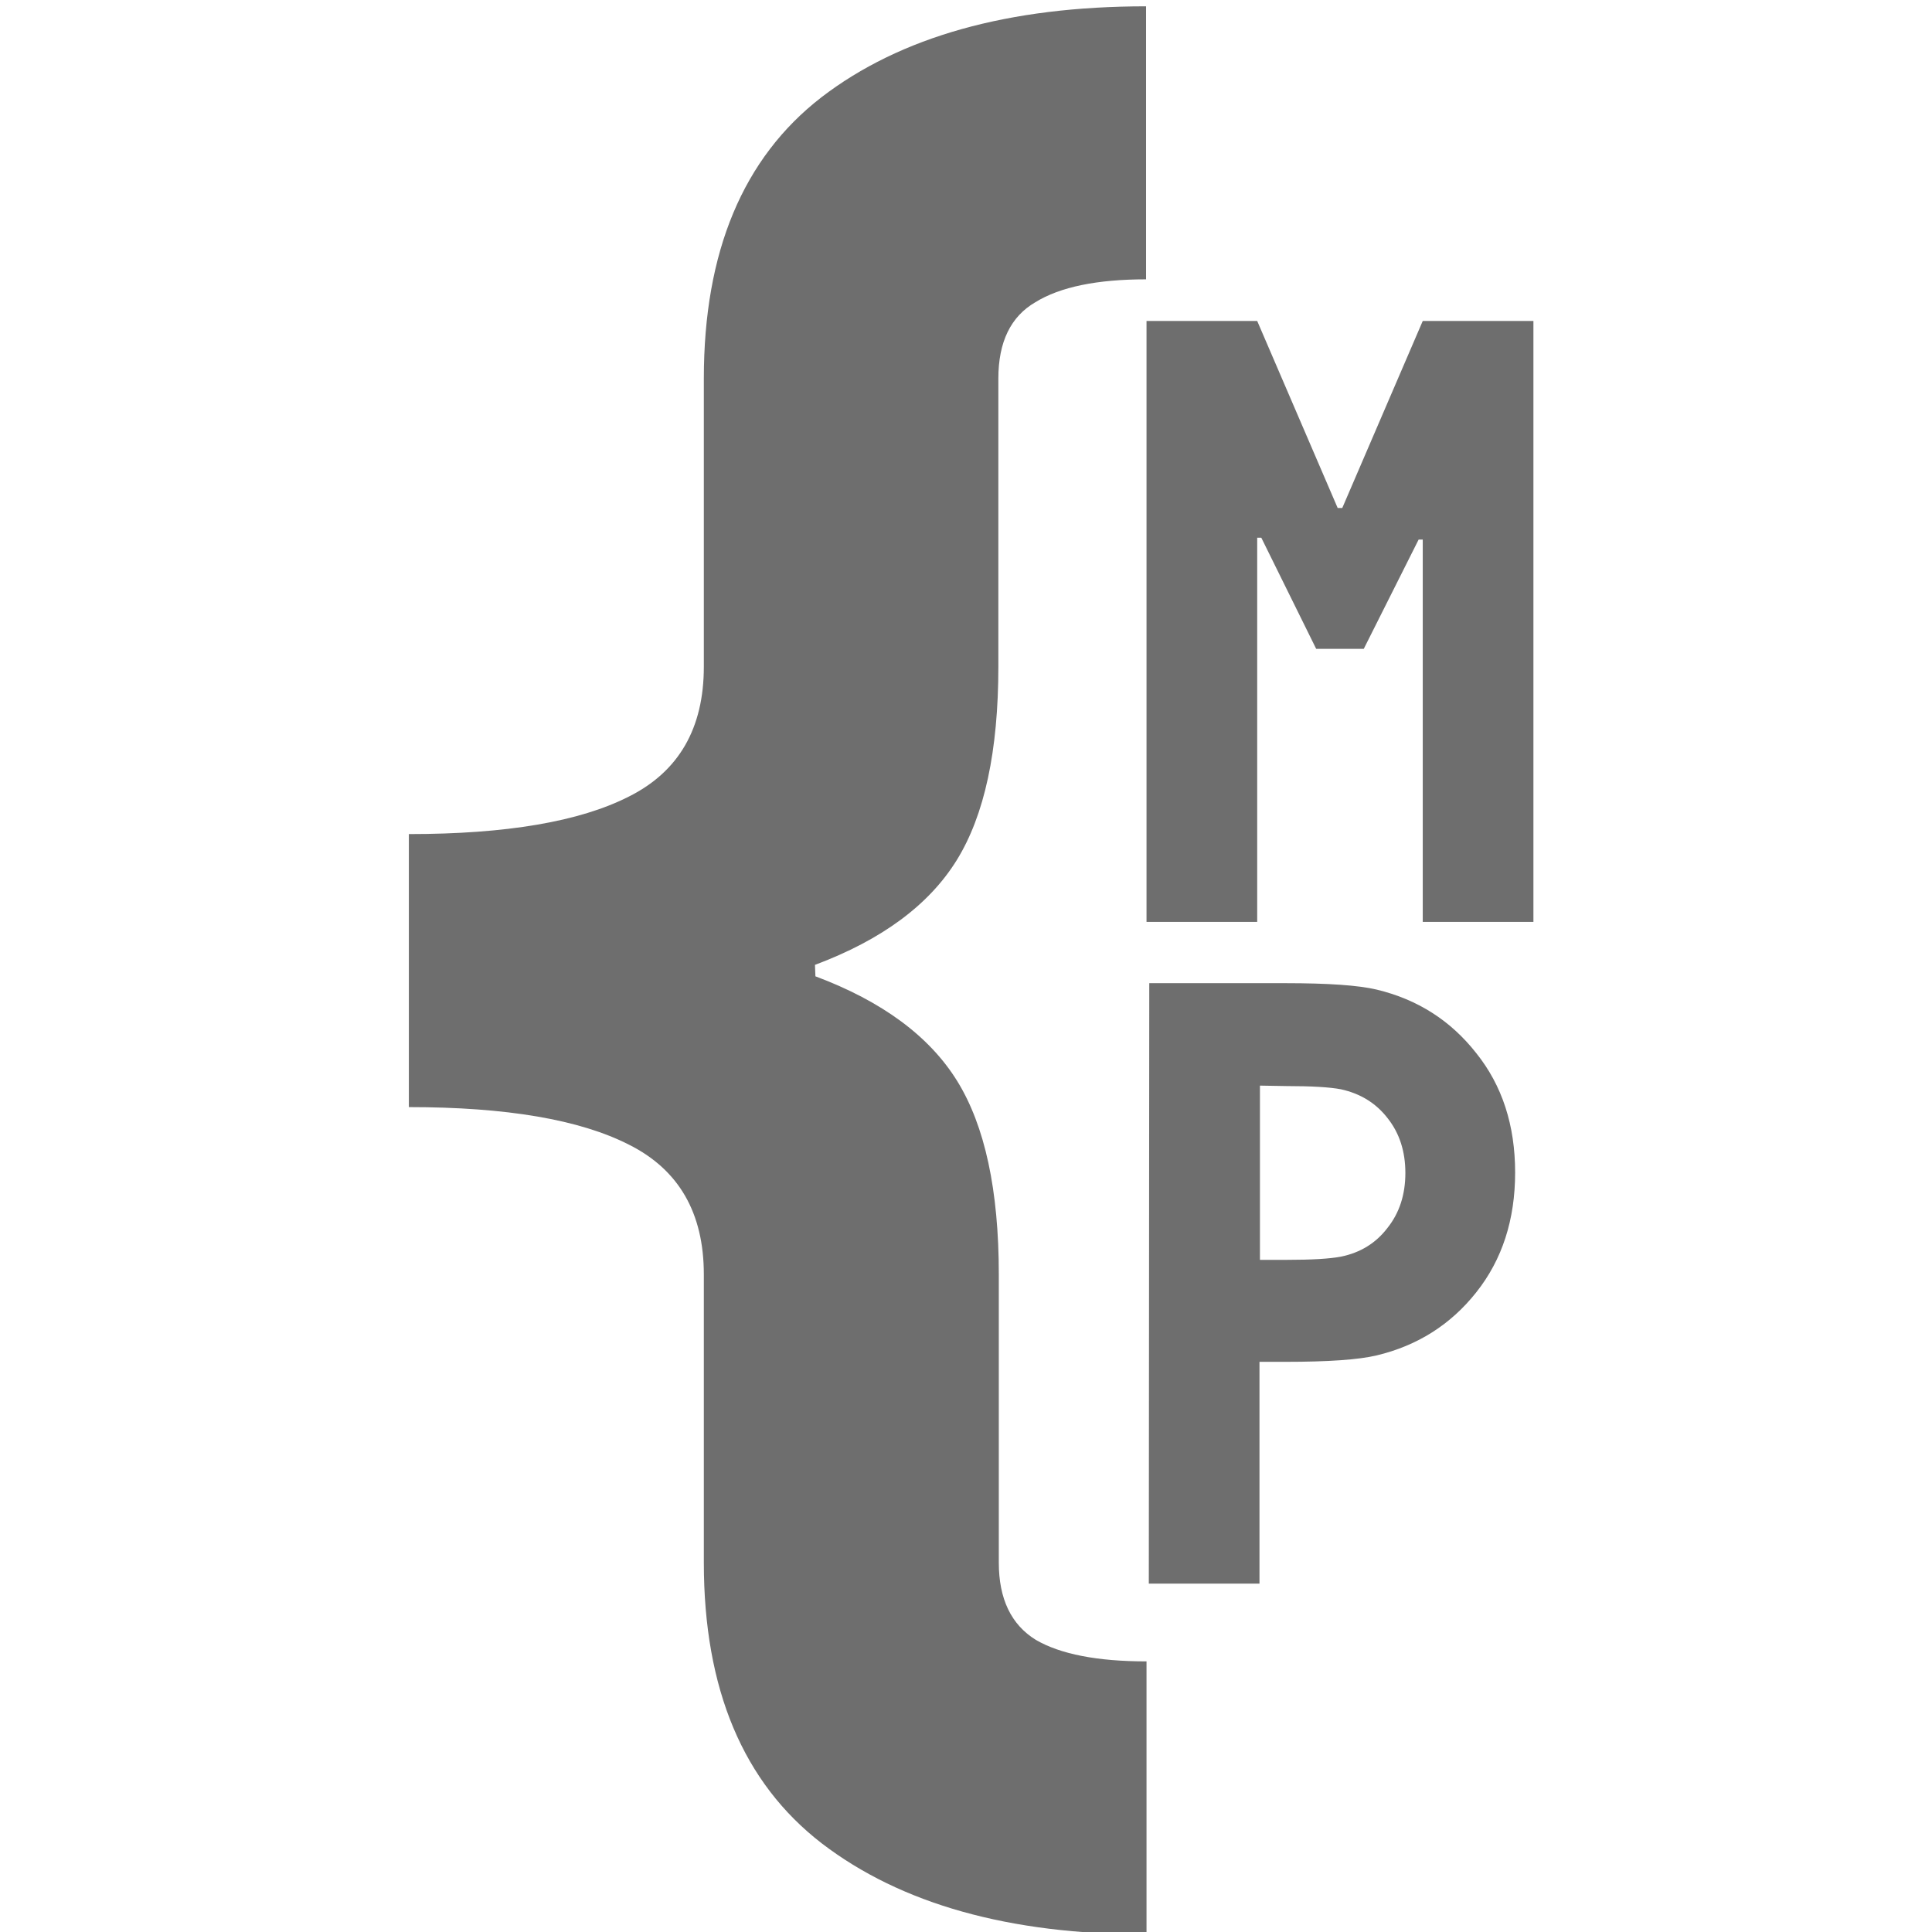 <?xml version="1.0" encoding="UTF-8" standalone="no"?>
<!-- Created with Inkscape (http://www.inkscape.org/) -->

<svg
   width="16"
   height="16"
   viewBox="0 0 4.233 4.233"
   version="1.1"
   id="svg1"
   inkscape:version="1.3.2 (091e20ef0f, 2023-11-25, custom)"
   sodipodi:docname="codemp-white-path-tiny-nocircle-lightmode.svg"
   xmlns:inkscape="http://www.inkscape.org/namespaces/inkscape"
   xmlns:sodipodi="http://sodipodi.sourceforge.net/DTD/sodipodi-0.dtd"
   xmlns="http://www.w3.org/2000/svg"
   xmlns:svg="http://www.w3.org/2000/svg">
  <sodipodi:namedview
     id="namedview1"
     pagecolor="#505050"
     bordercolor="#eeeeee"
     borderopacity="1"
     inkscape:showpageshadow="0"
     inkscape:pageopacity="0"
     inkscape:pagecheckerboard="0"
     inkscape:deskcolor="#505050"
     inkscape:document-units="mm"
     inkscape:zoom="32.000001"
     inkscape:cx="10.40625"
     inkscape:cy="11.109375"
     inkscape:window-width="2510"
     inkscape:window-height="1366"
     inkscape:window-x="25"
     inkscape:window-y="525"
     inkscape:window-maximized="1"
     inkscape:current-layer="layer1" />
  <defs
     id="defs1" />
  <g
     inkscape:label="fg"
     inkscape:groupmode="layer"
     id="layer1"
     transform="matrix(1.002,0,0,1.002,-31.07,-13.439)">
    <path
       style="font-weight:bold;font-size:33.867px;line-height:1.25;font-family:'Monoid HalfTight';-inkscape-font-specification:'Monoid HalfTight';fill:#6e6e6e;stroke-width:0.011;fill-opacity:1"
       d="m 33.763,15.786 v 0.381 h 0.059 q 0.081,0 0.118,-0.007 0.064,-0.013 0.102,-0.063 0.039,-0.049 0.039,-0.12 0,-0.071 -0.039,-0.12 -0.038,-0.049 -0.102,-0.063 -0.037,-0.007 -0.118,-0.007 z m -0.242,-0.224 h 0.298 q 0.14,0 0.199,0.014 0.134,0.032 0.218,0.139 0.085,0.106 0.085,0.261 0,0.155 -0.085,0.262 -0.084,0.106 -0.218,0.138 -0.059,0.014 -0.199,0.014 h -0.057 v 0.485 h -0.242 z"
       id="text4"
       inkscape:label="P"
       aria-label="P" />
    <path
       style="font-weight:bold;font-size:33.867px;line-height:1.25;font-family:'Monoid HalfTight';-inkscape-font-specification:'Monoid HalfTight';fill:#6e6e6e;stroke-width:0.011;fill-opacity:1"
       d="m 33.757,15.428 h -0.242 v -1.314 h 0.242 l 0.176,0.409 h 0.01 l 0.176,-0.409 h 0.242 v 1.314 h -0.242 v -0.836 h -0.009 l -0.12,0.239 h -0.104 l -0.12,-0.243 h -0.009 z"
       id="text5"
       inkscape:label="M"
       aria-label="M" />
    <path
       style="font-weight:bold;font-size:90.311px;line-height:1.25;font-family:'Monoid HalfTight';-inkscape-font-specification:'Monoid HalfTight';fill:#6e6e6e;stroke-width:0.011;fill-opacity:1"
       d="m 32.791,15.547 q 0.219,0.082 0.31,0.229 0.091,0.147 0.091,0.423 v 0.63 q 0,0.119 0.081,0.169 0.081,0.047 0.242,0.047 v 0.597 q -0.45,0 -0.71,-0.199 Q 32.547,17.244 32.547,16.829 v -0.63 q 0,-0.202 -0.164,-0.284 -0.161,-0.082 -0.481,-0.082 v -0.597 q 0.32,0 0.481,-0.082 0.164,-0.082 0.164,-0.284 v -0.63 q 0,-0.416 0.257,-0.615 0.259,-0.199 0.71,-0.199 v 0.597 q -0.161,0 -0.242,0.05 -0.081,0.047 -0.081,0.167 v 0.63 q 0,0.276 -0.091,0.423 -0.091,0.147 -0.31,0.229 z"
       id="text6"
       inkscape:label="{"
       aria-label="{" />
  </g>
</svg>
